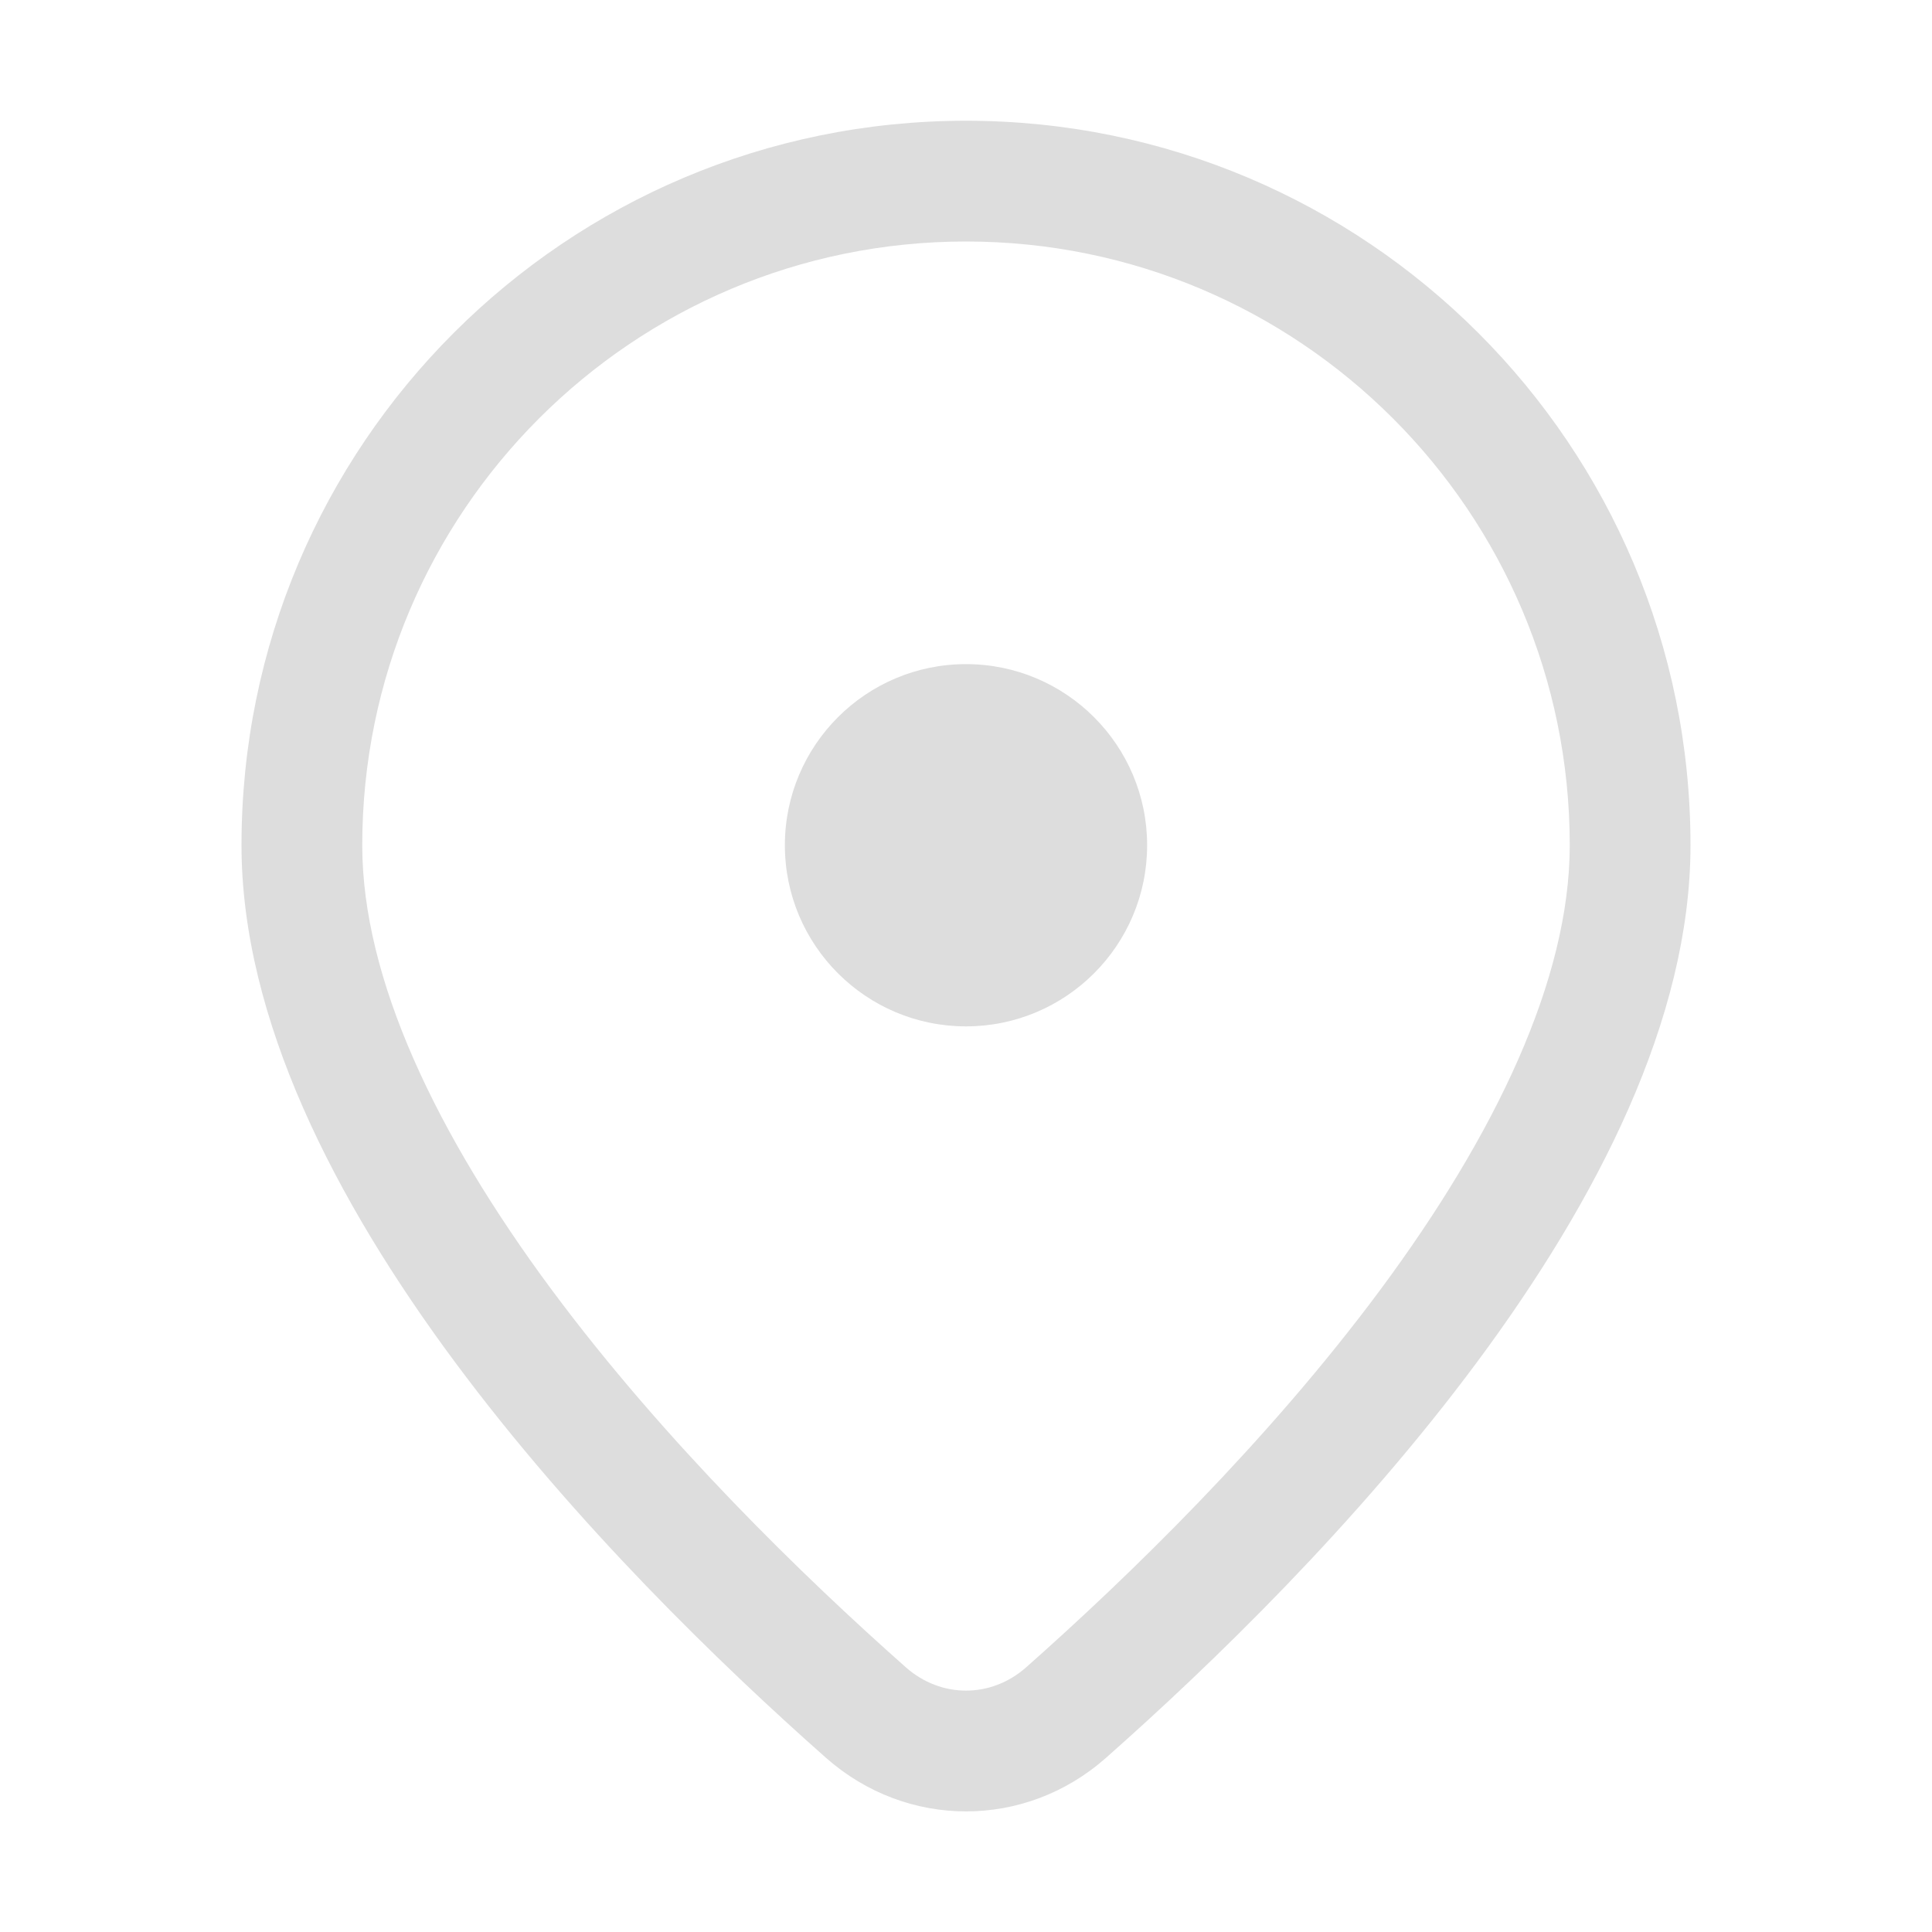 <svg width="16" height="16" viewBox="0 0 16 16" fill="none" xmlns="http://www.w3.org/2000/svg">
    <path d="M9.5 7C9.5 6.172 8.828 5.5 8 5.5C7.172 5.5 6.5 6.172 6.5 7C6.5 7.828 7.172 8.5 8 8.5C8.828 8.5 9.5 7.828 9.5 7ZM14 7C14 9.874 10.903 13.016 9.159 14.558C8.491 15.149 7.51 15.149 6.841 14.558C5.097 13.016 2 9.874 2 7C2 3.686 4.686 1 8 1C11.314 1 14 3.686 14 7ZM13 7C13 4.239 10.761 2 8 2C5.239 2 3 4.239 3 7C3 8.108 3.615 9.395 4.57 10.683C5.504 11.941 6.657 13.06 7.503 13.809C7.794 14.065 8.206 14.065 8.497 13.809C9.343 13.06 10.496 11.941 11.43 10.683C12.385 9.395 13 8.108 13 7Z"
          fill="#dddddd"/>
</svg>

